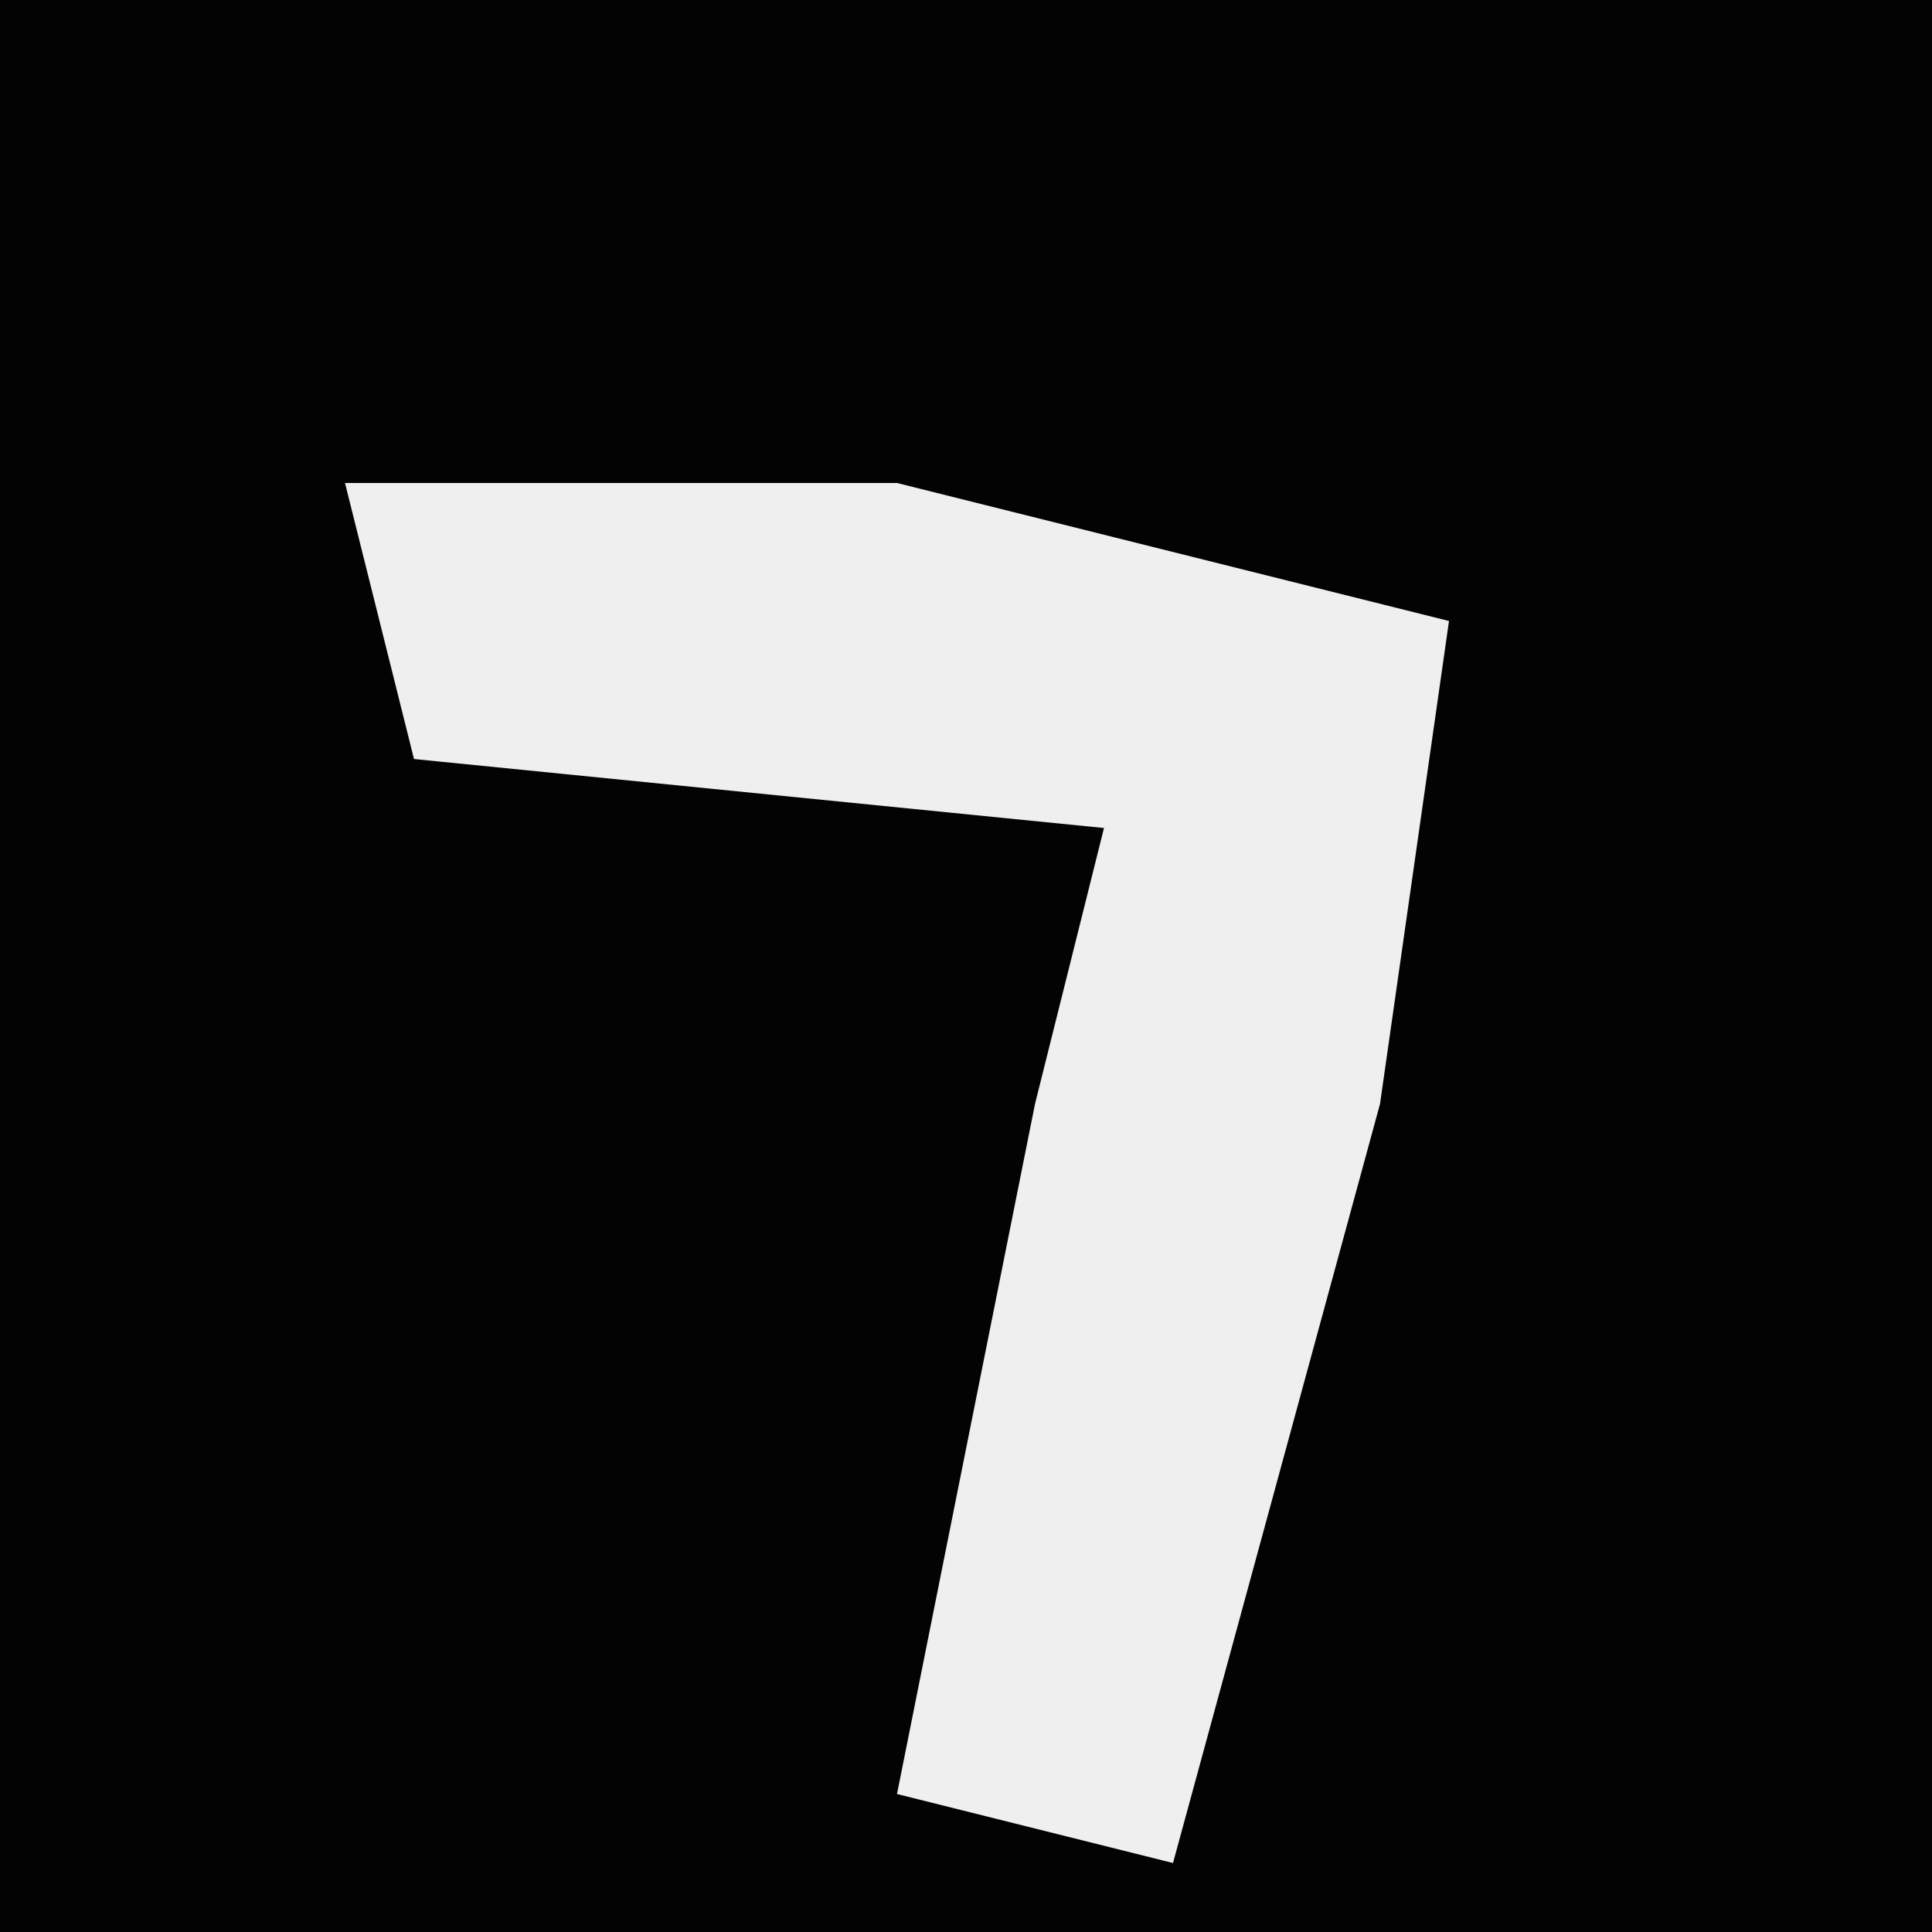 <?xml version="1.0" encoding="UTF-8"?>
<svg version="1.1" xmlns="http://www.w3.org/2000/svg" width="28" height="28">
<path d="M0,0 L28,0 L28,28 L0,28 Z " fill="#030303" transform="translate(0,0)"/>
<path d="M0,0 L8,0 L16,2 L15,9 L12,20 L8,19 L10,9 L11,5 L1,4 Z " fill="#EFEFEF" transform="translate(5,7)"/>
</svg>
